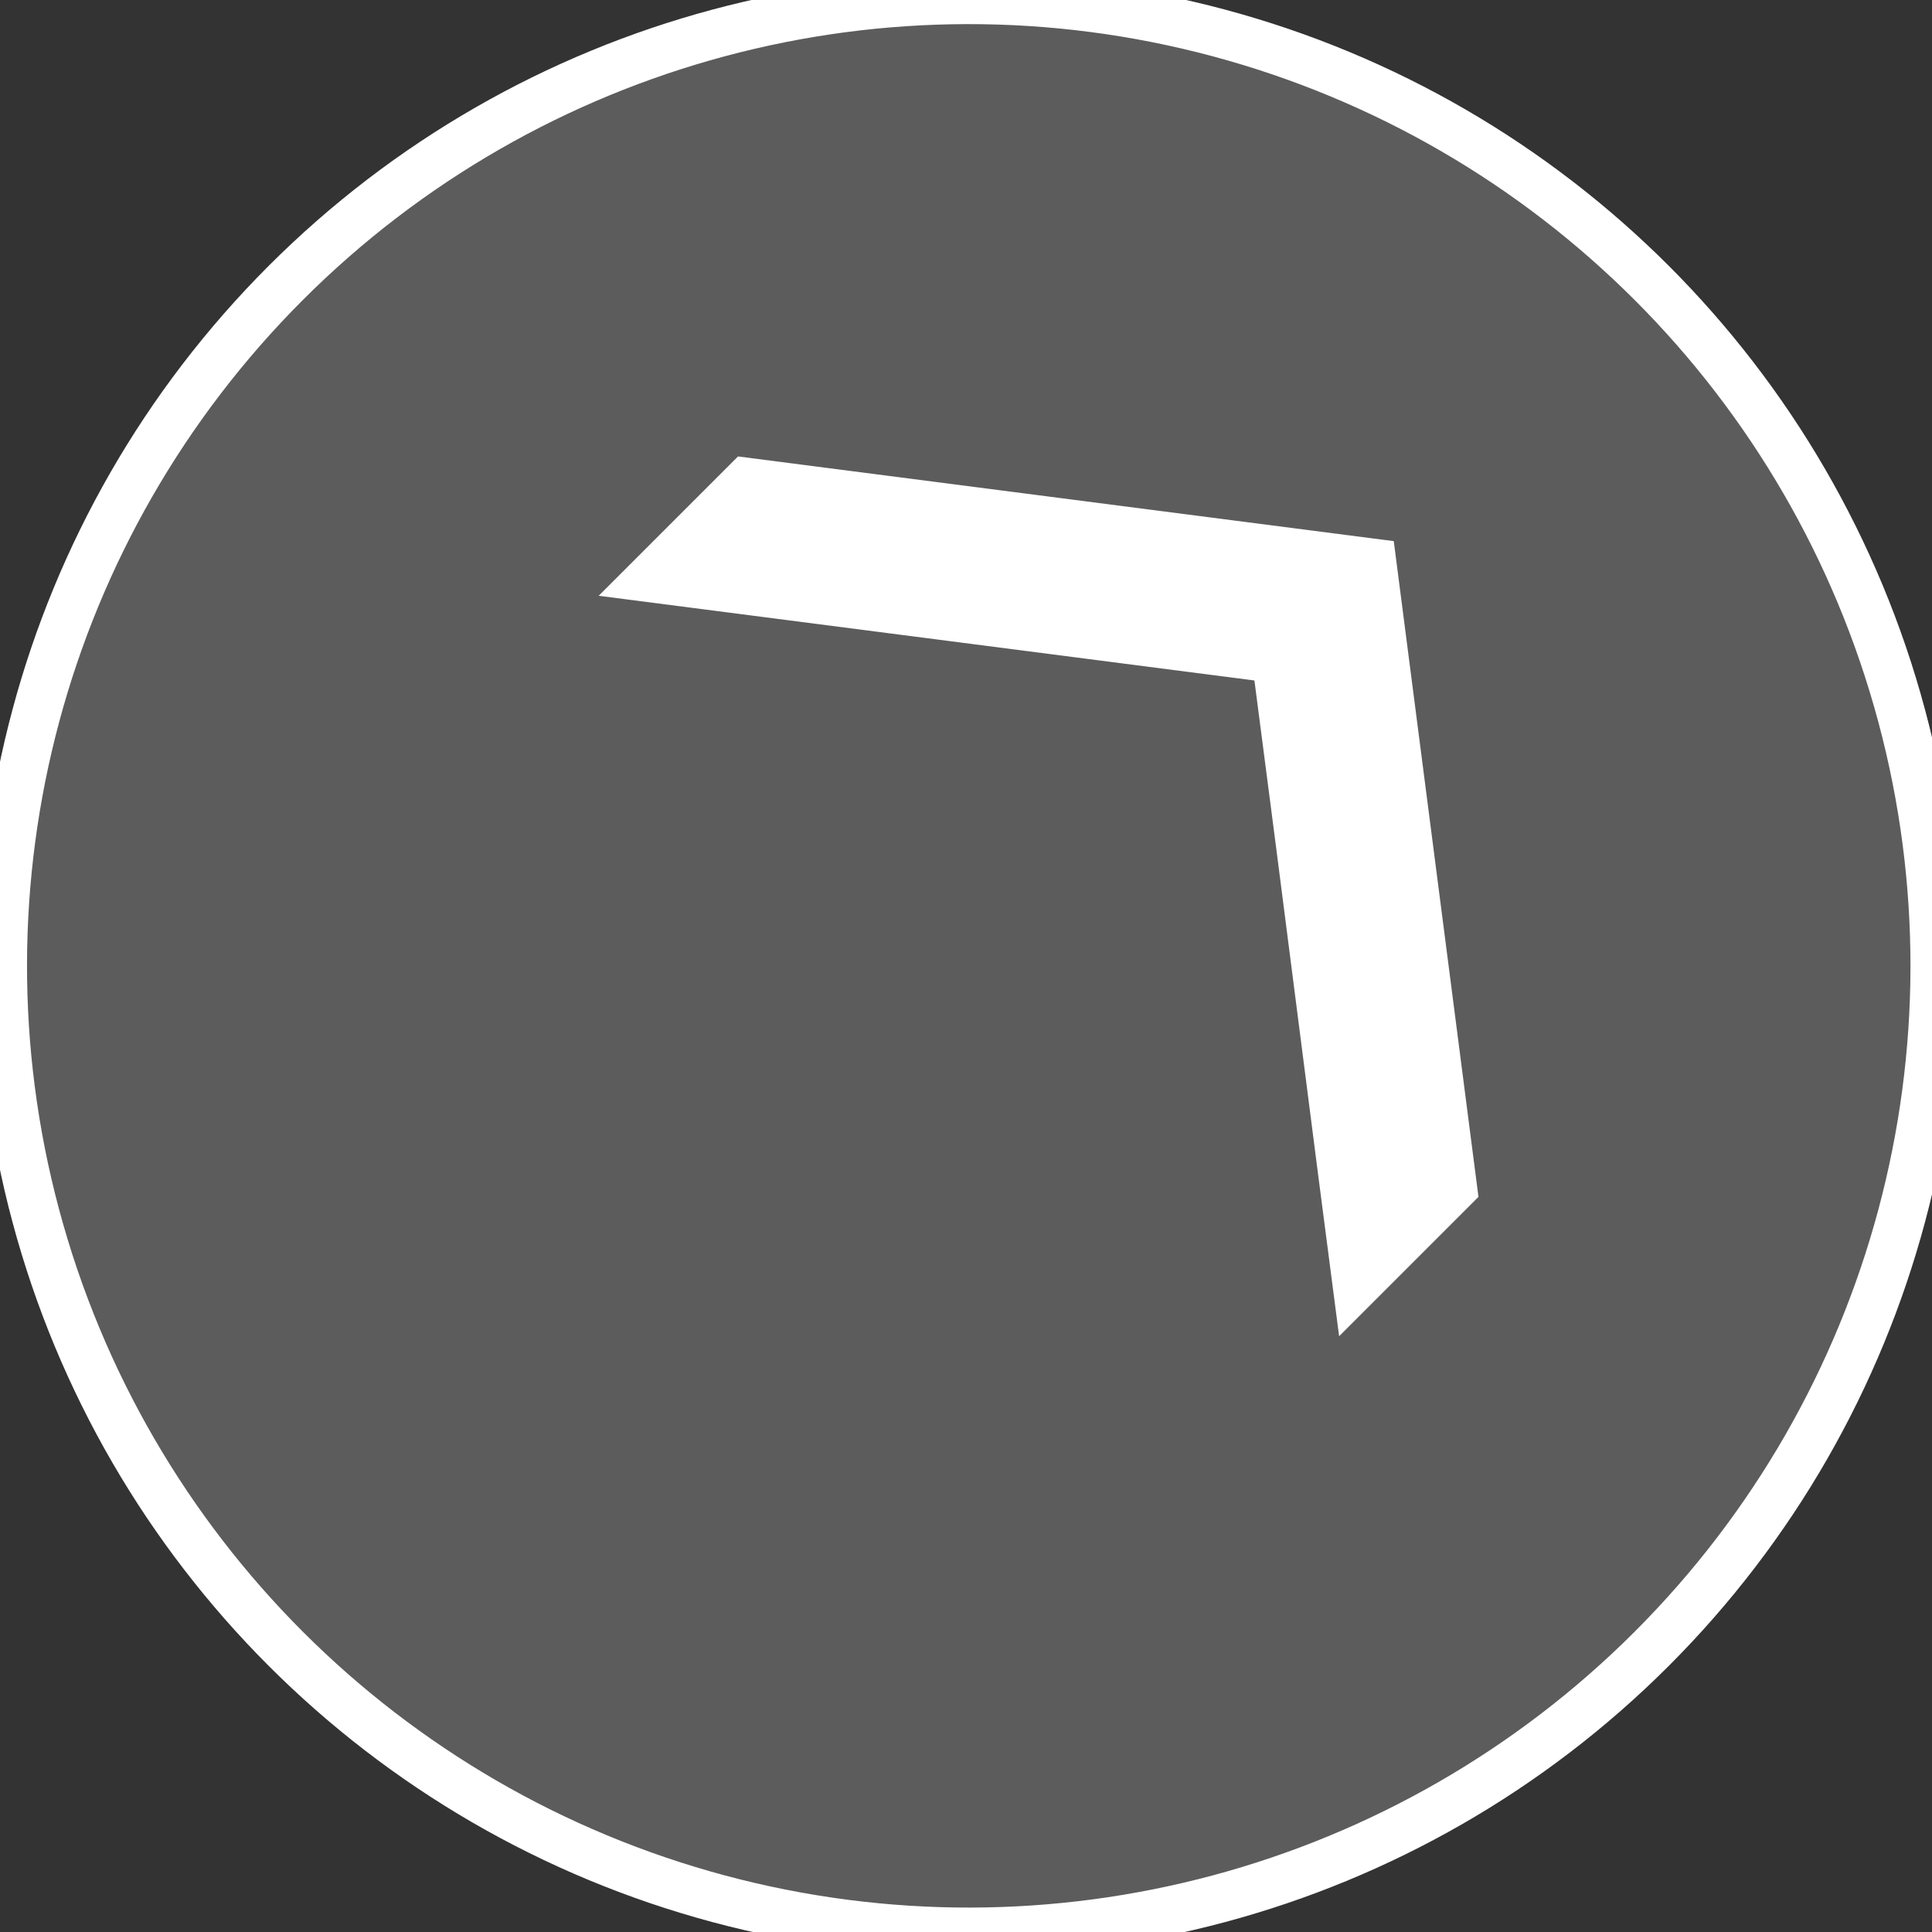 <?xml version="1.0" encoding="UTF-8" standalone="no"?>
<!-- Generator: Adobe Illustrator 18.1.0, SVG Export Plug-In . SVG Version: 6.00 Build 0)  -->

<svg
   xmlns:dc="http://purl.org/dc/elements/1.1/"
   xmlns:cc="http://creativecommons.org/ns#"
   xmlns:rdf="http://www.w3.org/1999/02/22-rdf-syntax-ns#"
   xmlns:svg="http://www.w3.org/2000/svg"
   xmlns="http://www.w3.org/2000/svg"
   xmlns:sodipodi="http://sodipodi.sourceforge.net/DTD/sodipodi-0.dtd"
   xmlns:inkscape="http://www.inkscape.org/namespaces/inkscape"
   version="1.1"
   id="Layer_1"
   x="0px"
   y="0px"
   viewBox="0 0 200 200"
   xml:space="preserve"
   inkscape:version="0.91 r13725"
   sodipodi:docname="ricNE.svg"><rect x="0" y="0" width="200" height="200" fill="#333333" stroke="none"/><defs
     id="defs3426" /><sodipodi:namedview
     pagecolor="#ffffff"
     bordercolor="#666666"
     borderopacity="1"
     objecttolerance="10"
     gridtolerance="10"
     guidetolerance="10"
     inkscape:pageopacity="0"
     inkscape:pageshadow="2"
     inkscape:window-width="1366"
     inkscape:window-height="716"
     id="namedview3424"
     showgrid="false"
     inkscape:zoom="2.74"
     inkscape:cx="38.50365"
     inkscape:cy="100"
     inkscape:window-x="0"
     inkscape:window-y="26"
     inkscape:window-maximized="1"
     inkscape:current-layer="Layer_1" /><circle
     cx="100.3"
     cy="100"
     r="100"
     id="circle3419"
     style="opacity:0.2;fill:#ffffff" /><path
     id="svg_1"
     d="m 129.857,70.443 -67.882,-8.768 14.425,-14.425 67.882,8.768 8.768,67.882 -14.425,14.425 c -2.97,-22.627 -5.798,-45.255 -8.768,-67.882 z"
     inkscape:connector-curvature="0"
     style="fill:#ffffff" /><circle
     stroke-miterlimit="10"
     cx="141.633"
     cy="-0.212"
     r="100"
     id="circle3422"
     transform="matrix(0.707,0.707,-0.707,0.707,0,0)"
     style="fill:none;stroke:#ffffff;stroke-width:5;stroke-miterlimit:10" /></svg>